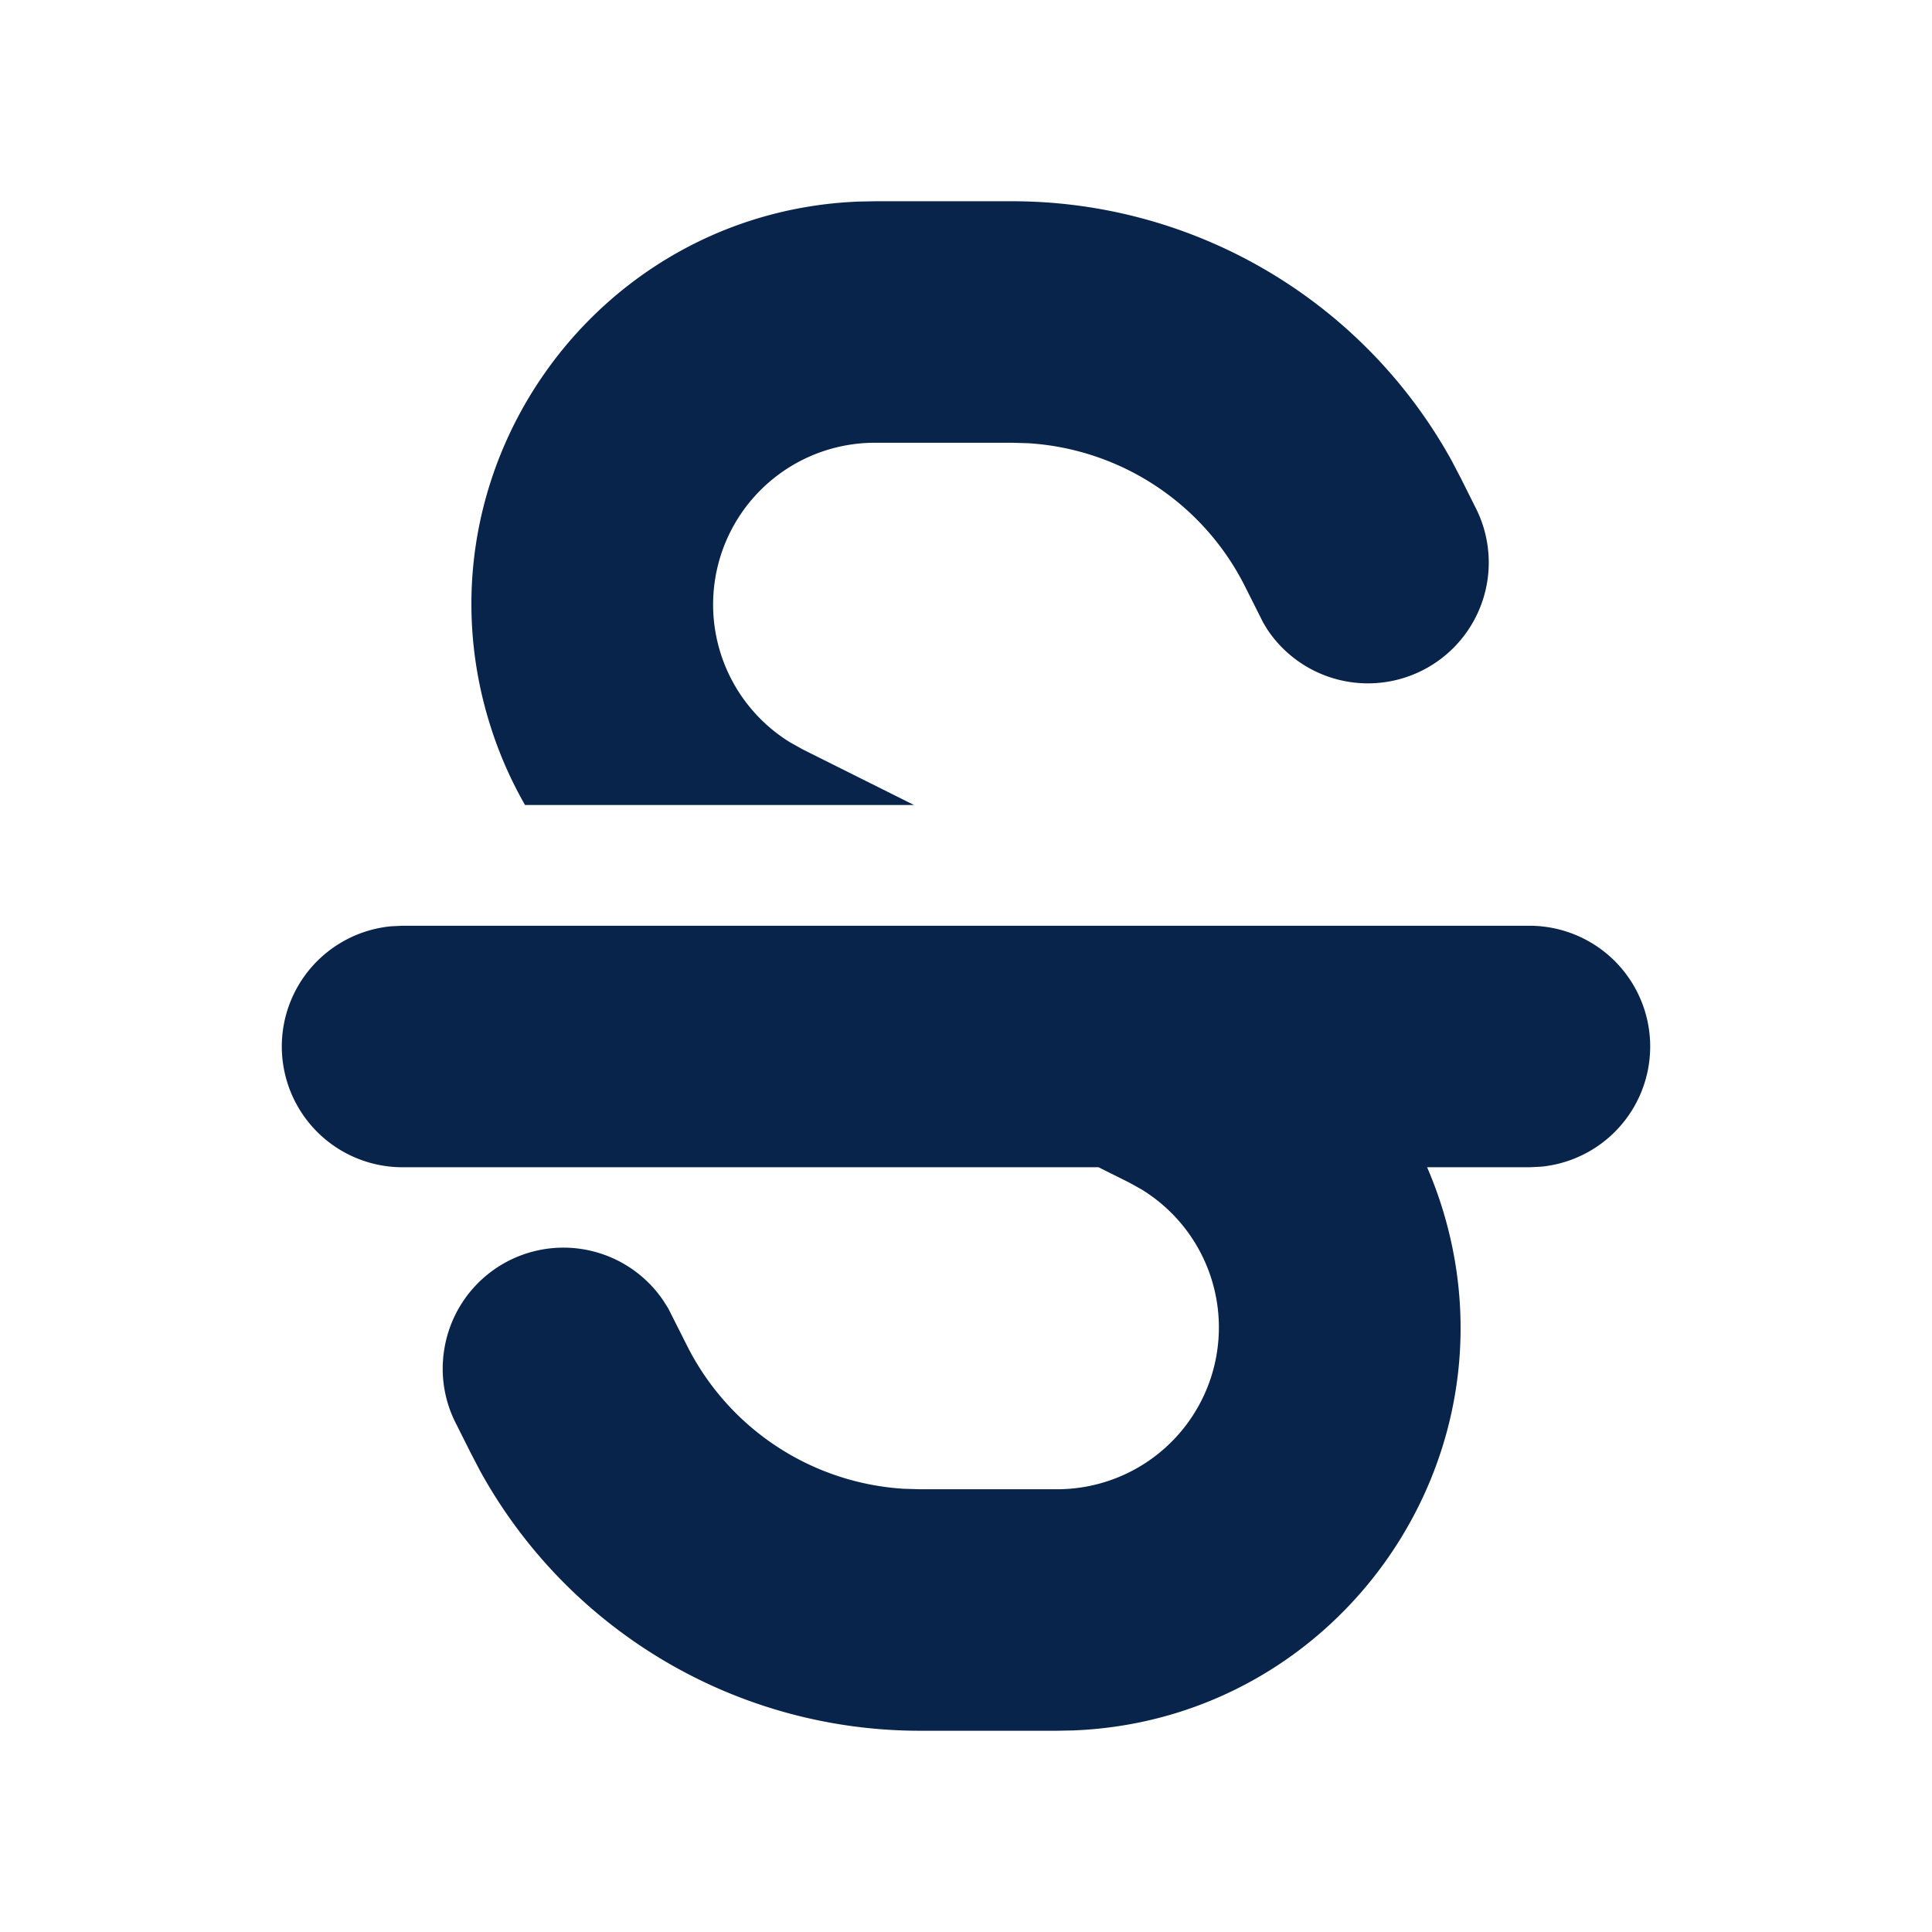 <svg xmlns="http://www.w3.org/2000/svg" width="24" height="24"><g fill="none"><path d="M24 0v24H0V0zM12.593 23.258l-.011.002-.071.035-.02.004-.014-.004-.071-.035c-.01-.004-.019-.001-.024.005l-.004.01-.017.428.005.02.01.013.104.074.015.004.012-.004.104-.074.012-.016.004-.017-.017-.427c-.002-.01-.009-.017-.017-.018m.265-.113-.013.002-.185.093-.01.01-.003.011.018.43.005.012.008.007.201.093c.012.004.023 0 .029-.008l.004-.014-.034-.614c-.003-.012-.01-.02-.02-.022m-.715.002a.023.023 0 0 0-.027.006l-.006.014-.034.614c0 .012.007.02.017.024l.015-.002.201-.093.01-.008.004-.011.017-.43-.003-.012-.01-.01z"/><path fill="#09244B" d="M19 11.5a1.5 1.5 0 0 1 .144 2.993L19 14.5h-1.272c.057.132.109.267.155.405 1.06 3.18-1.238 6.461-4.55 6.591l-.203.004h-1.702a6.237 6.237 0 0 1-5.462-3.224l-.117-.224-.178-.355a1.49 1.49 0 0 1-.157-.902 1.499 1.499 0 0 1 2.725-.64l.062.098.231.458a3.237 3.237 0 0 0 2.692 1.783l.204.006h1.701a2.01 2.01 0 0 0 1.054-3.723l-.154-.086-.383-.191H5a1.5 1.5 0 0 1-.144-2.993L5 11.5zm-6.428-9a6.237 6.237 0 0 1 5.462 3.224l.117.224.176.352a1.501 1.501 0 0 1-2.582 1.522l-.053-.087-.224-.446a3.237 3.237 0 0 0-2.692-1.783l-.204-.006h-1.701a2.01 2.01 0 0 0-1.054 3.723l.154.086 1.383.691H6.522a5.01 5.01 0 0 1-.405-.905c-1.06-3.18 1.238-6.461 4.55-6.591l.204-.004z"/></g></svg>